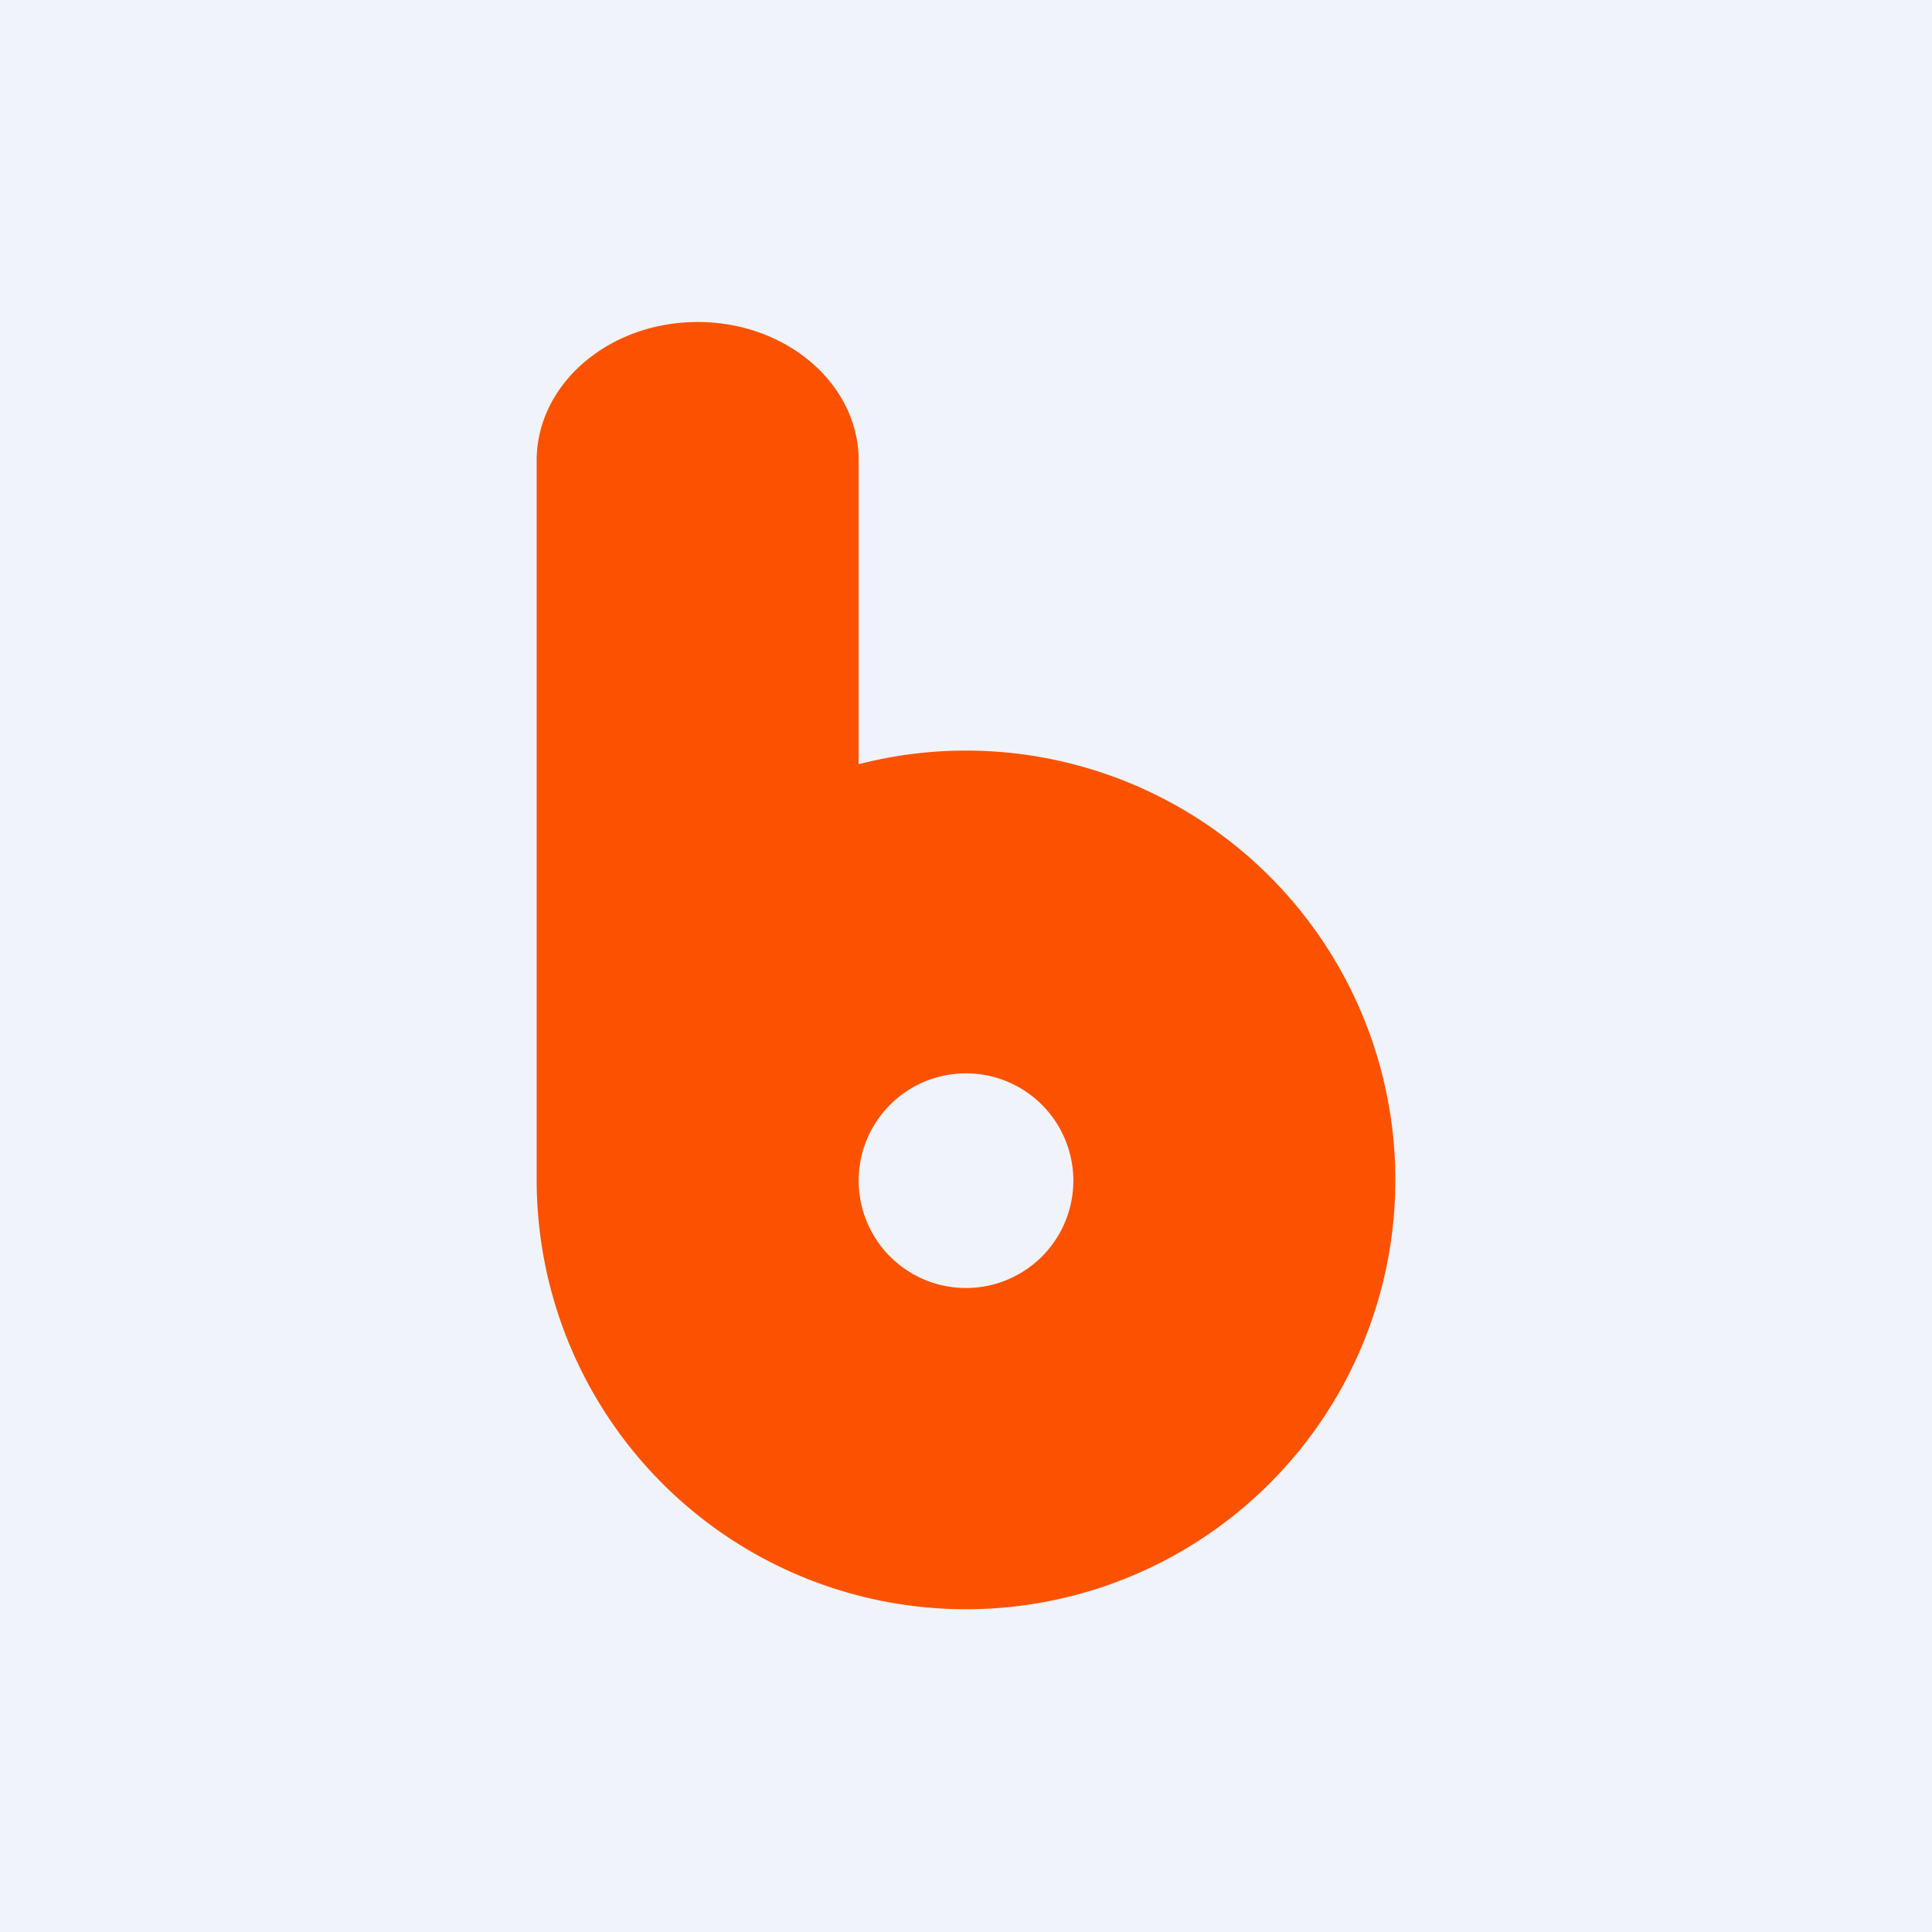 <!-- by TradingView --><svg width="18" height="18" viewBox="0 0 18 18" xmlns="http://www.w3.org/2000/svg"><path fill="#F0F3FA" d="M0 0h18v18H0z"/><path d="M6.5 3C5.67 3 5 3.58 5 4.29V11a4 4 0 1 0 3-3.88V4.29C8 3.58 7.33 3 6.5 3Zm3.5 8a1 1 0 1 1-2 0 1 1 0 0 1 2 0Z" fill="#FC5200"/></svg>